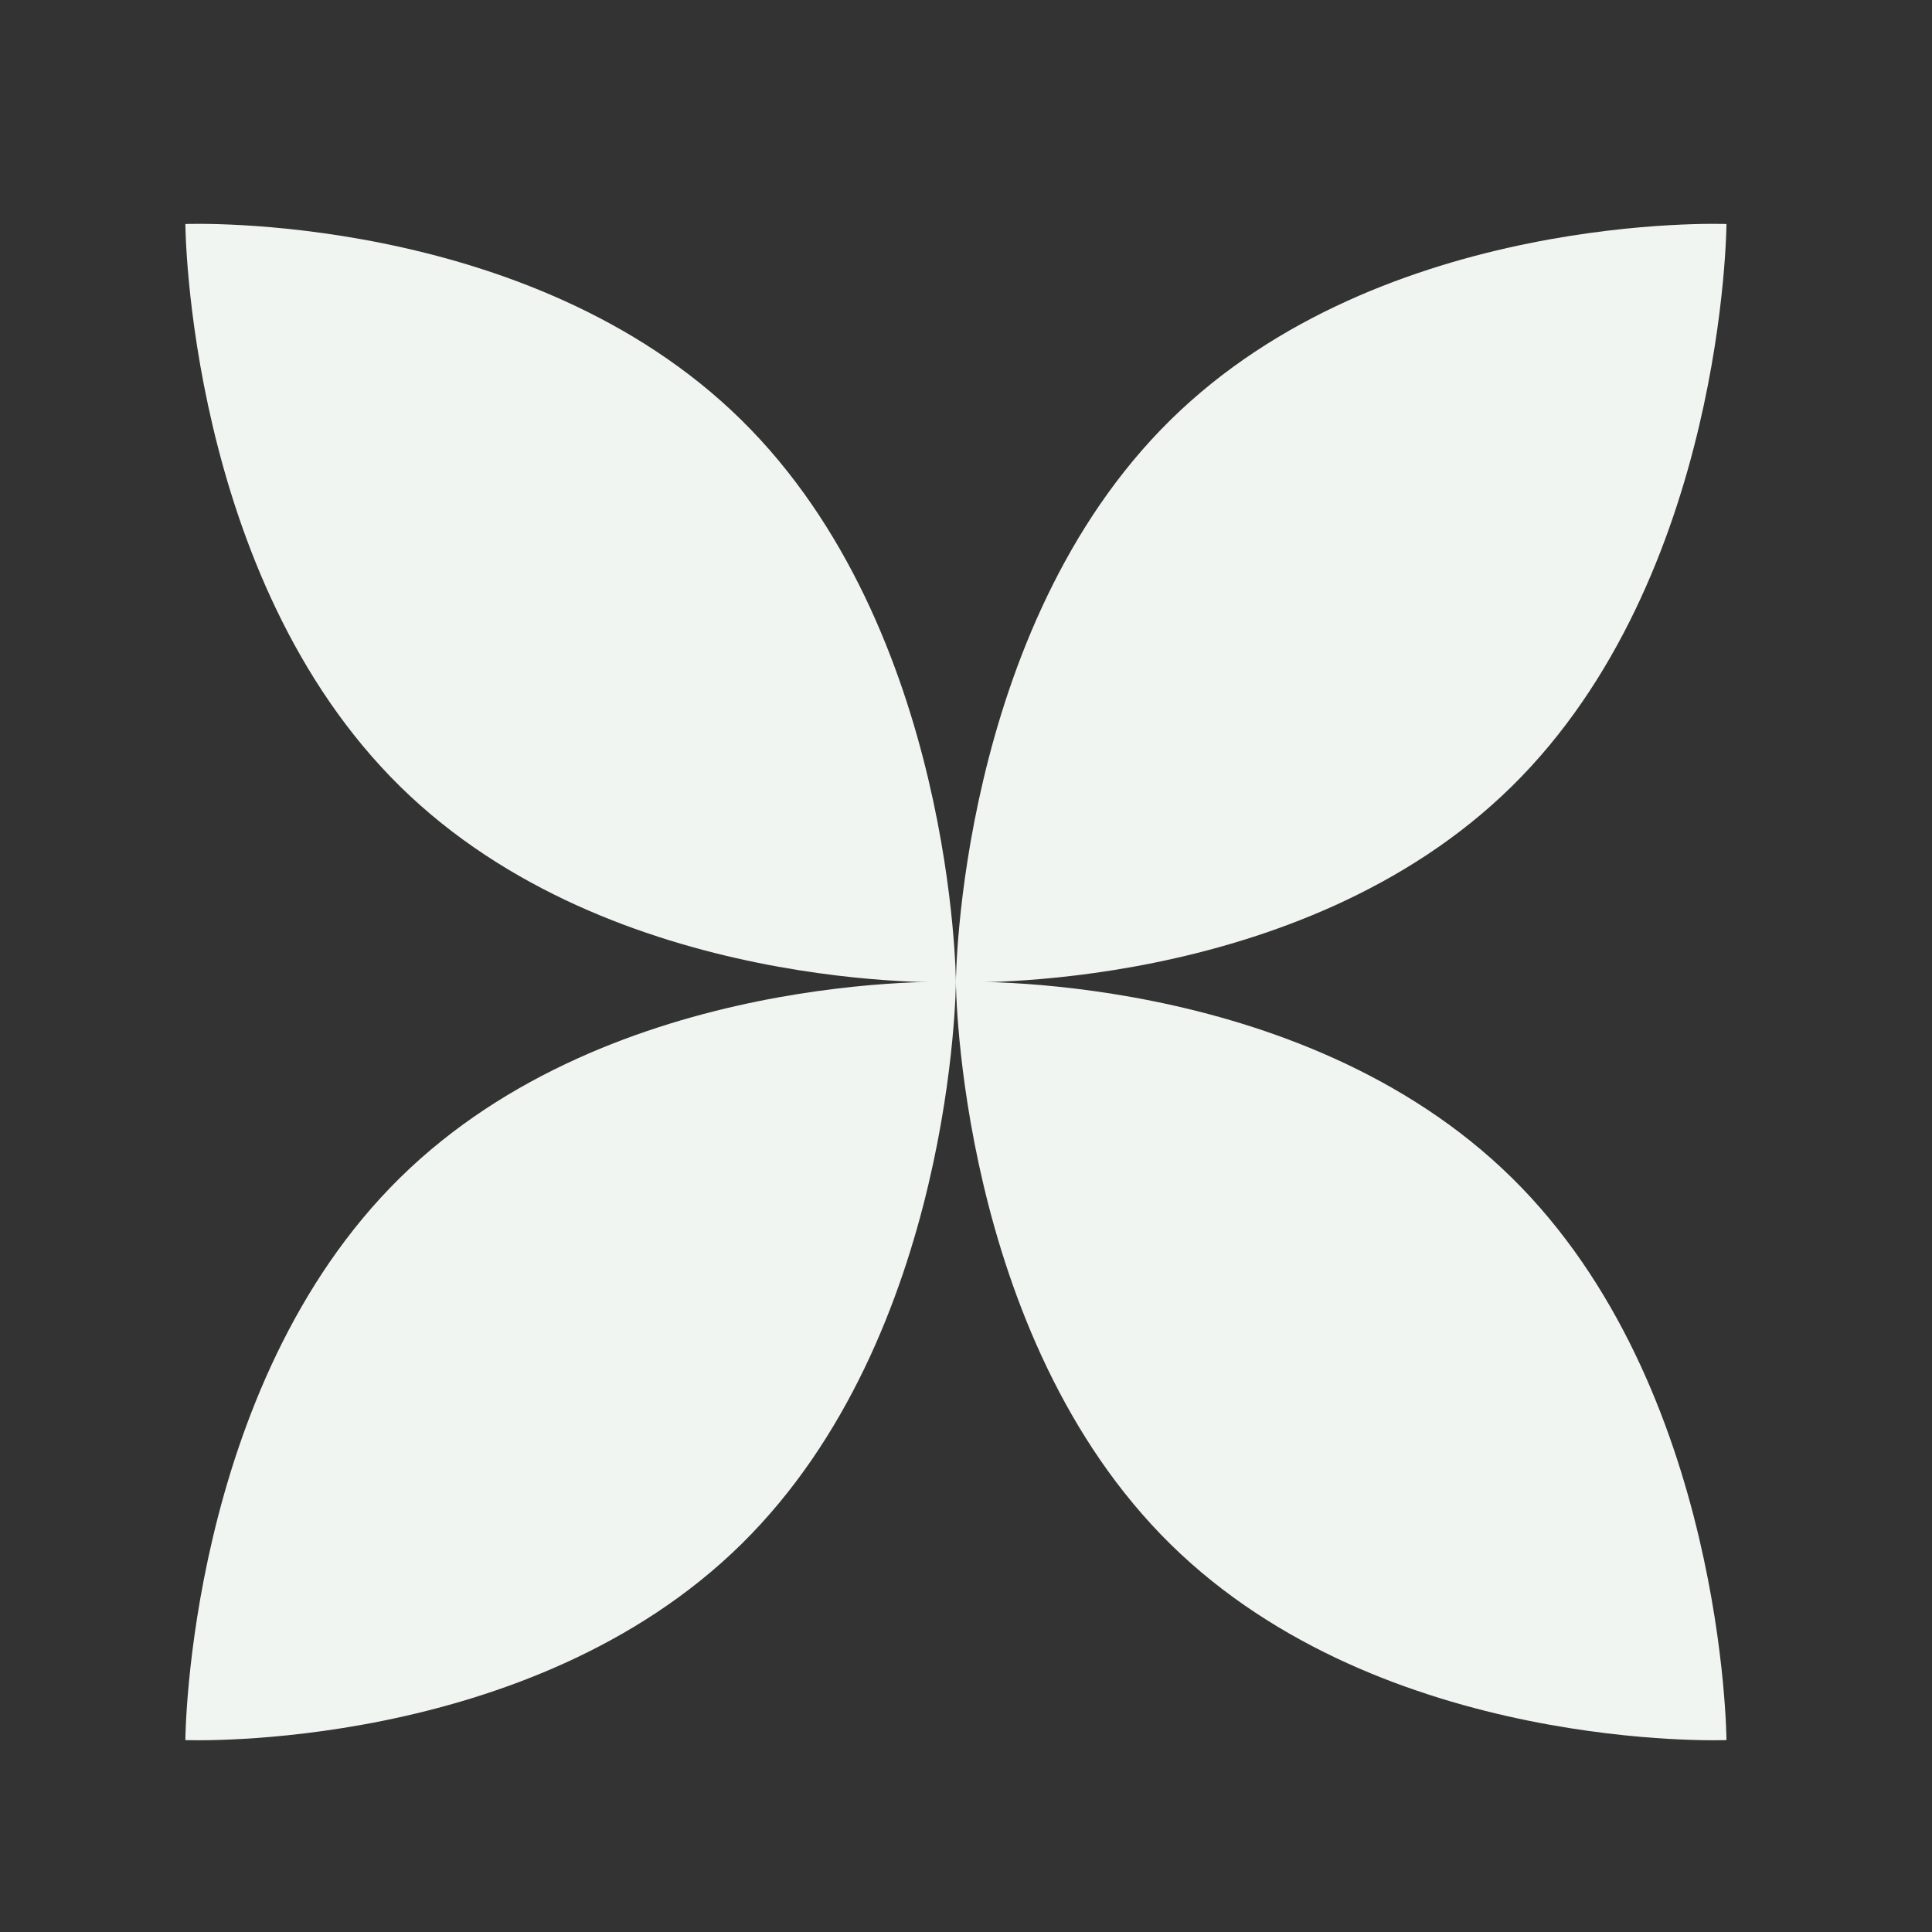 <svg width="39" height="39" viewBox="0 0 39 39" fill="none" xmlns="http://www.w3.org/2000/svg">
<rect x="0" y="0" width="39" height="39" fill="#333333" stroke="none"/>
<path d="M14.964 8.477C19.26 12.703 19.296 19.827 19.296 19.827C19.296 19.827 12.369 20.099 8.074 15.873C3.778 11.646 3.742 4.522 3.742 4.522C3.742 4.522 10.669 4.25 14.964 8.477Z" fill="#F1F5F1"/>
<path d="M23.628 8.477C19.333 12.703 19.296 19.827 19.296 19.827C19.296 19.827 26.224 20.099 30.519 15.873C34.814 11.646 34.851 4.522 34.851 4.522C34.851 4.522 27.924 4.25 23.628 8.477Z" fill="#F1F5F1"/>
<path d="M14.964 31.172C19.26 26.945 19.296 19.821 19.296 19.821C19.296 19.821 12.369 19.549 8.074 23.776C3.778 28.002 3.742 35.126 3.742 35.126C3.742 35.126 10.669 35.398 14.964 31.172Z" fill="#F1F5F1"/>
<path d="M23.628 31.172C19.333 26.945 19.296 19.821 19.296 19.821C19.296 19.821 26.224 19.549 30.519 23.776C34.814 28.002 34.851 35.126 34.851 35.126C34.851 35.126 27.924 35.398 23.628 31.172Z" fill="#F1F5F1"/>
</svg>
